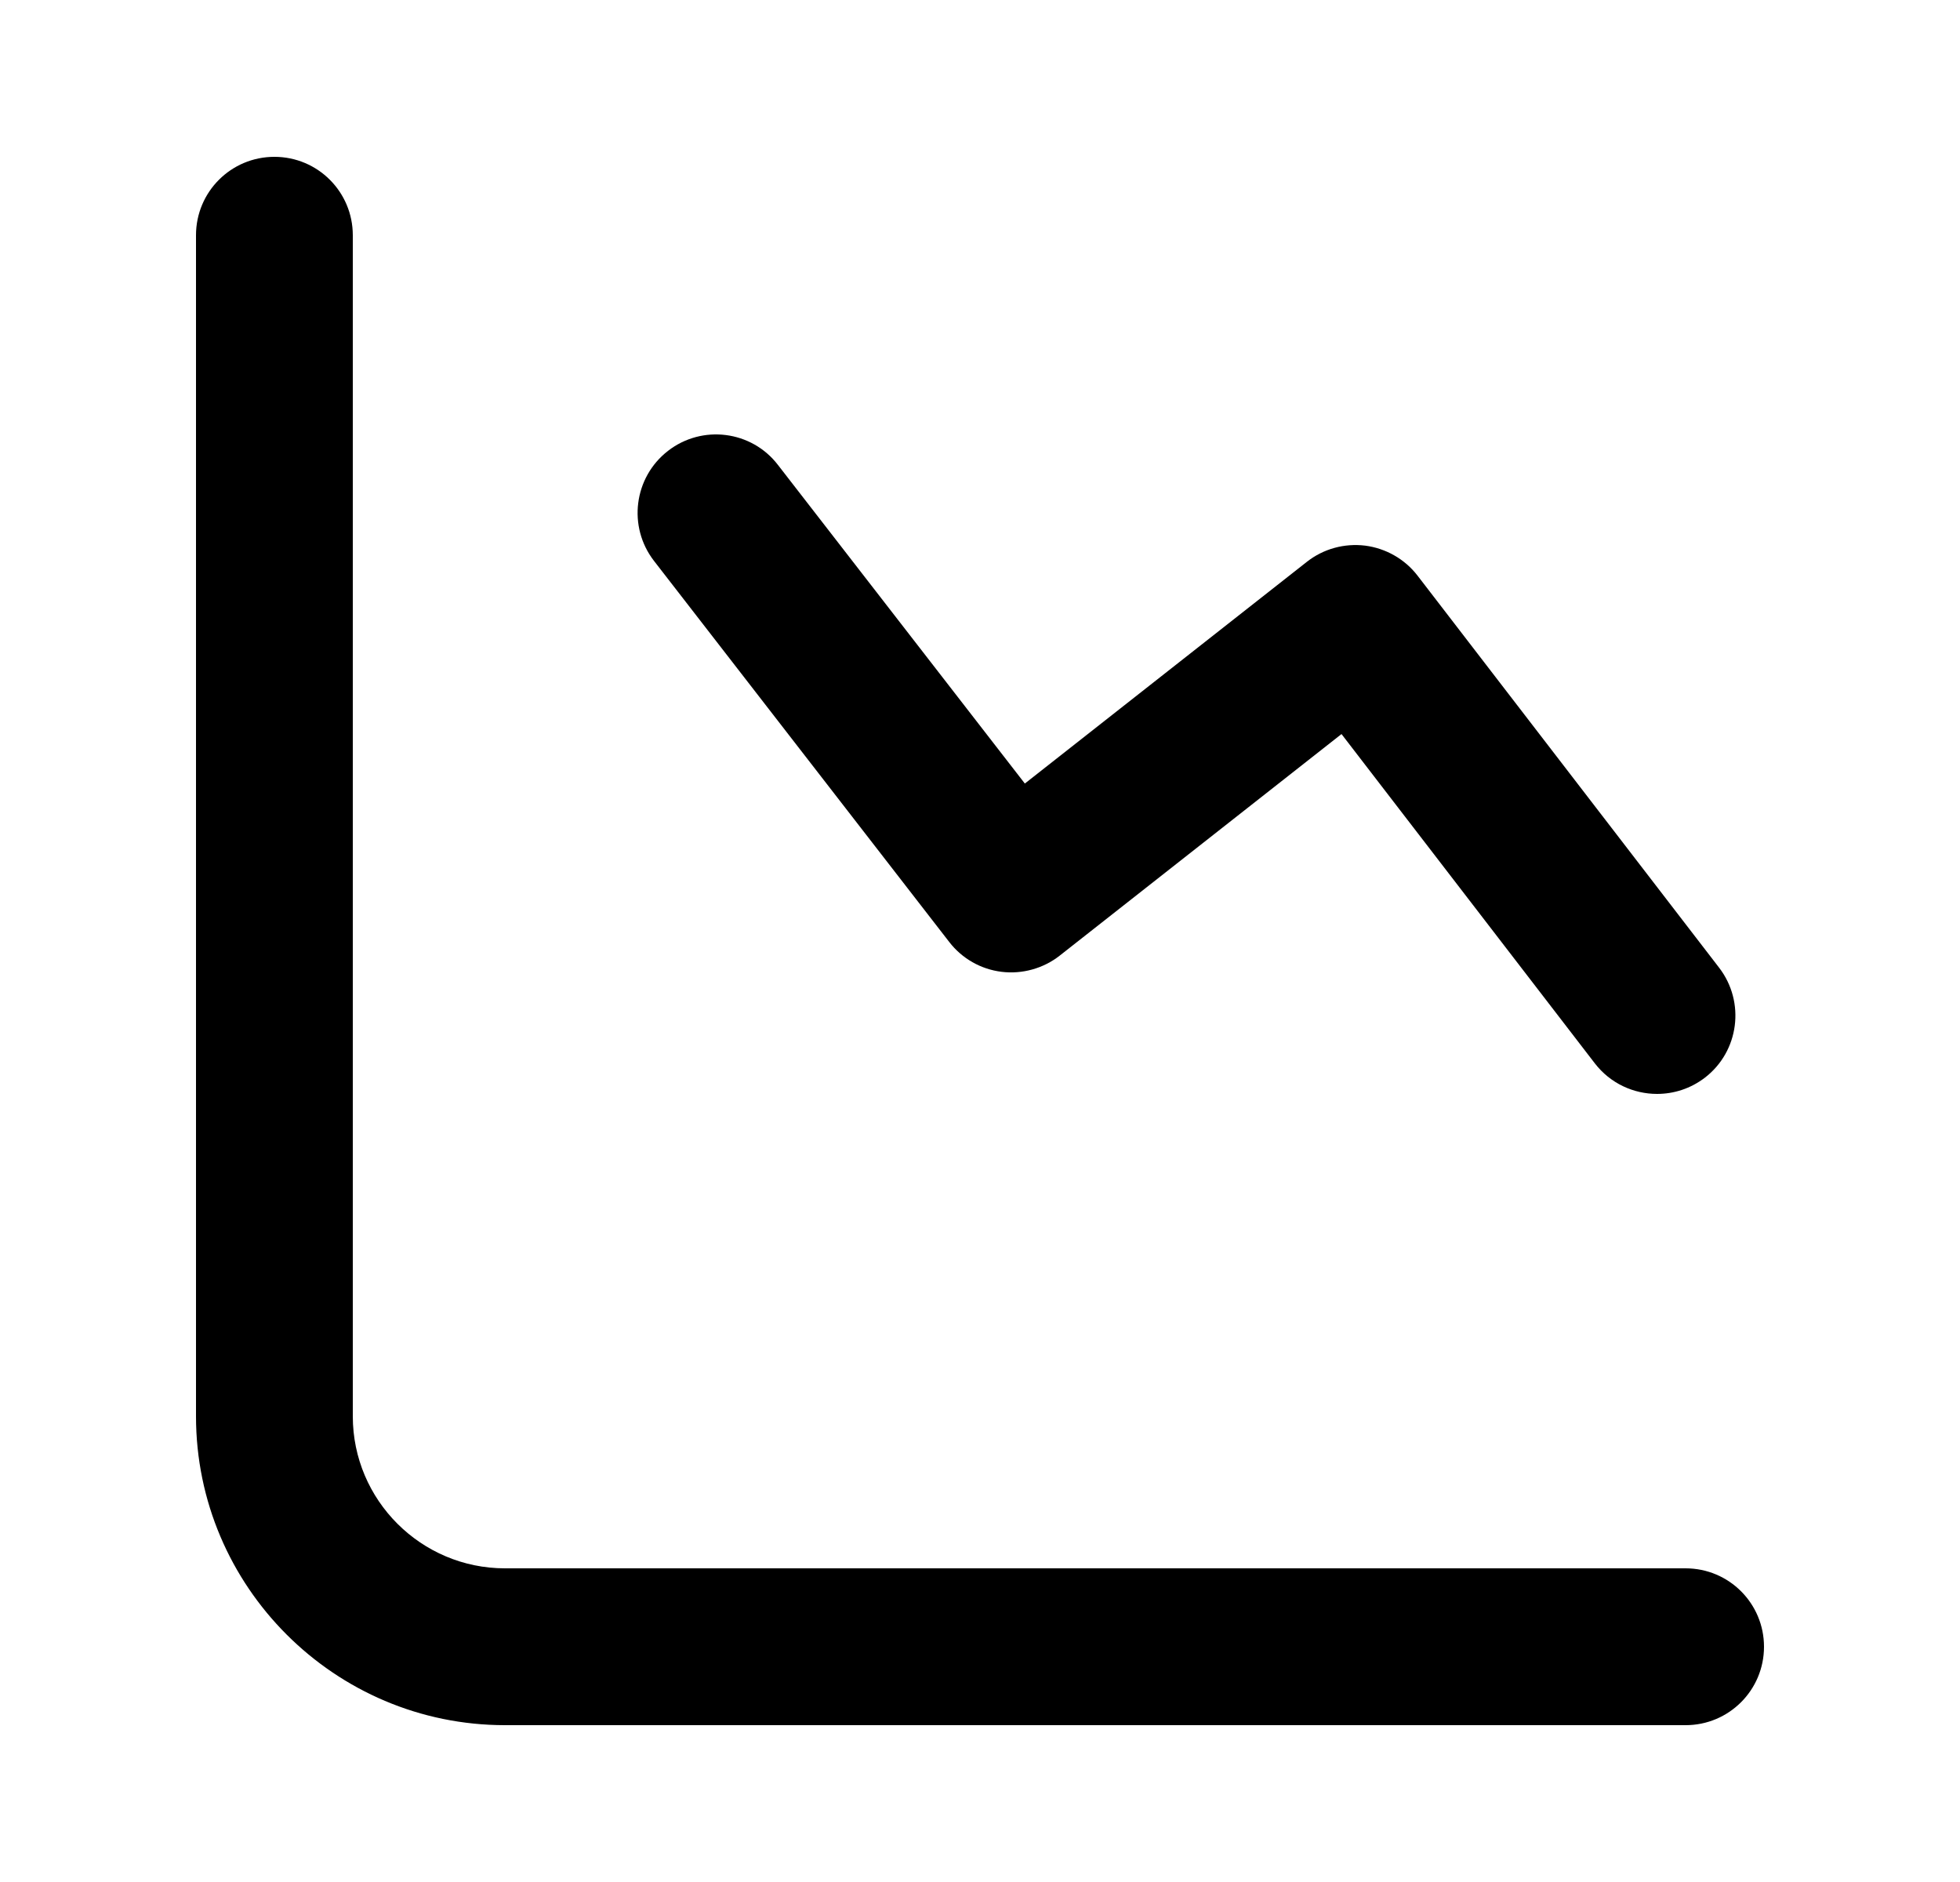 <svg width="25" height="24" viewBox="0 0 25 24" fill="none" xmlns="http://www.w3.org/2000/svg">
<path fill-rule="evenodd" clip-rule="evenodd" d="M21.5 20H6.441C5.371 20 4.5 19.13 4.5 18.061V3C4.5 2.447 4.053 2 3.5 2C2.947 2 2.5 2.447 2.5 3V18.061C2.5 20.232 4.269 22 6.441 22H21.5C22.053 22 22.5 21.553 22.5 21C22.5 20.447 22.053 20 21.5 20Z" fill="black"/>
<path fill-rule="evenodd" clip-rule="evenodd" d="M12.108 12.013C12.271 12.224 12.511 12.361 12.776 12.393C13.035 12.425 13.306 12.352 13.516 12.187L17.111 9.361L20.342 13.56C20.54 13.817 20.837 13.95 21.136 13.95C21.349 13.95 21.563 13.883 21.746 13.743C22.183 13.407 22.264 12.779 21.928 12.341L18.081 7.341C17.918 7.129 17.676 6.992 17.412 6.958C17.146 6.926 16.88 6.999 16.67 7.164L13.072 9.992L9.922 5.928C9.586 5.491 8.956 5.411 8.52 5.75C8.084 6.088 8.004 6.716 8.342 7.153L12.108 12.013Z" fill="black"/>
</svg>
